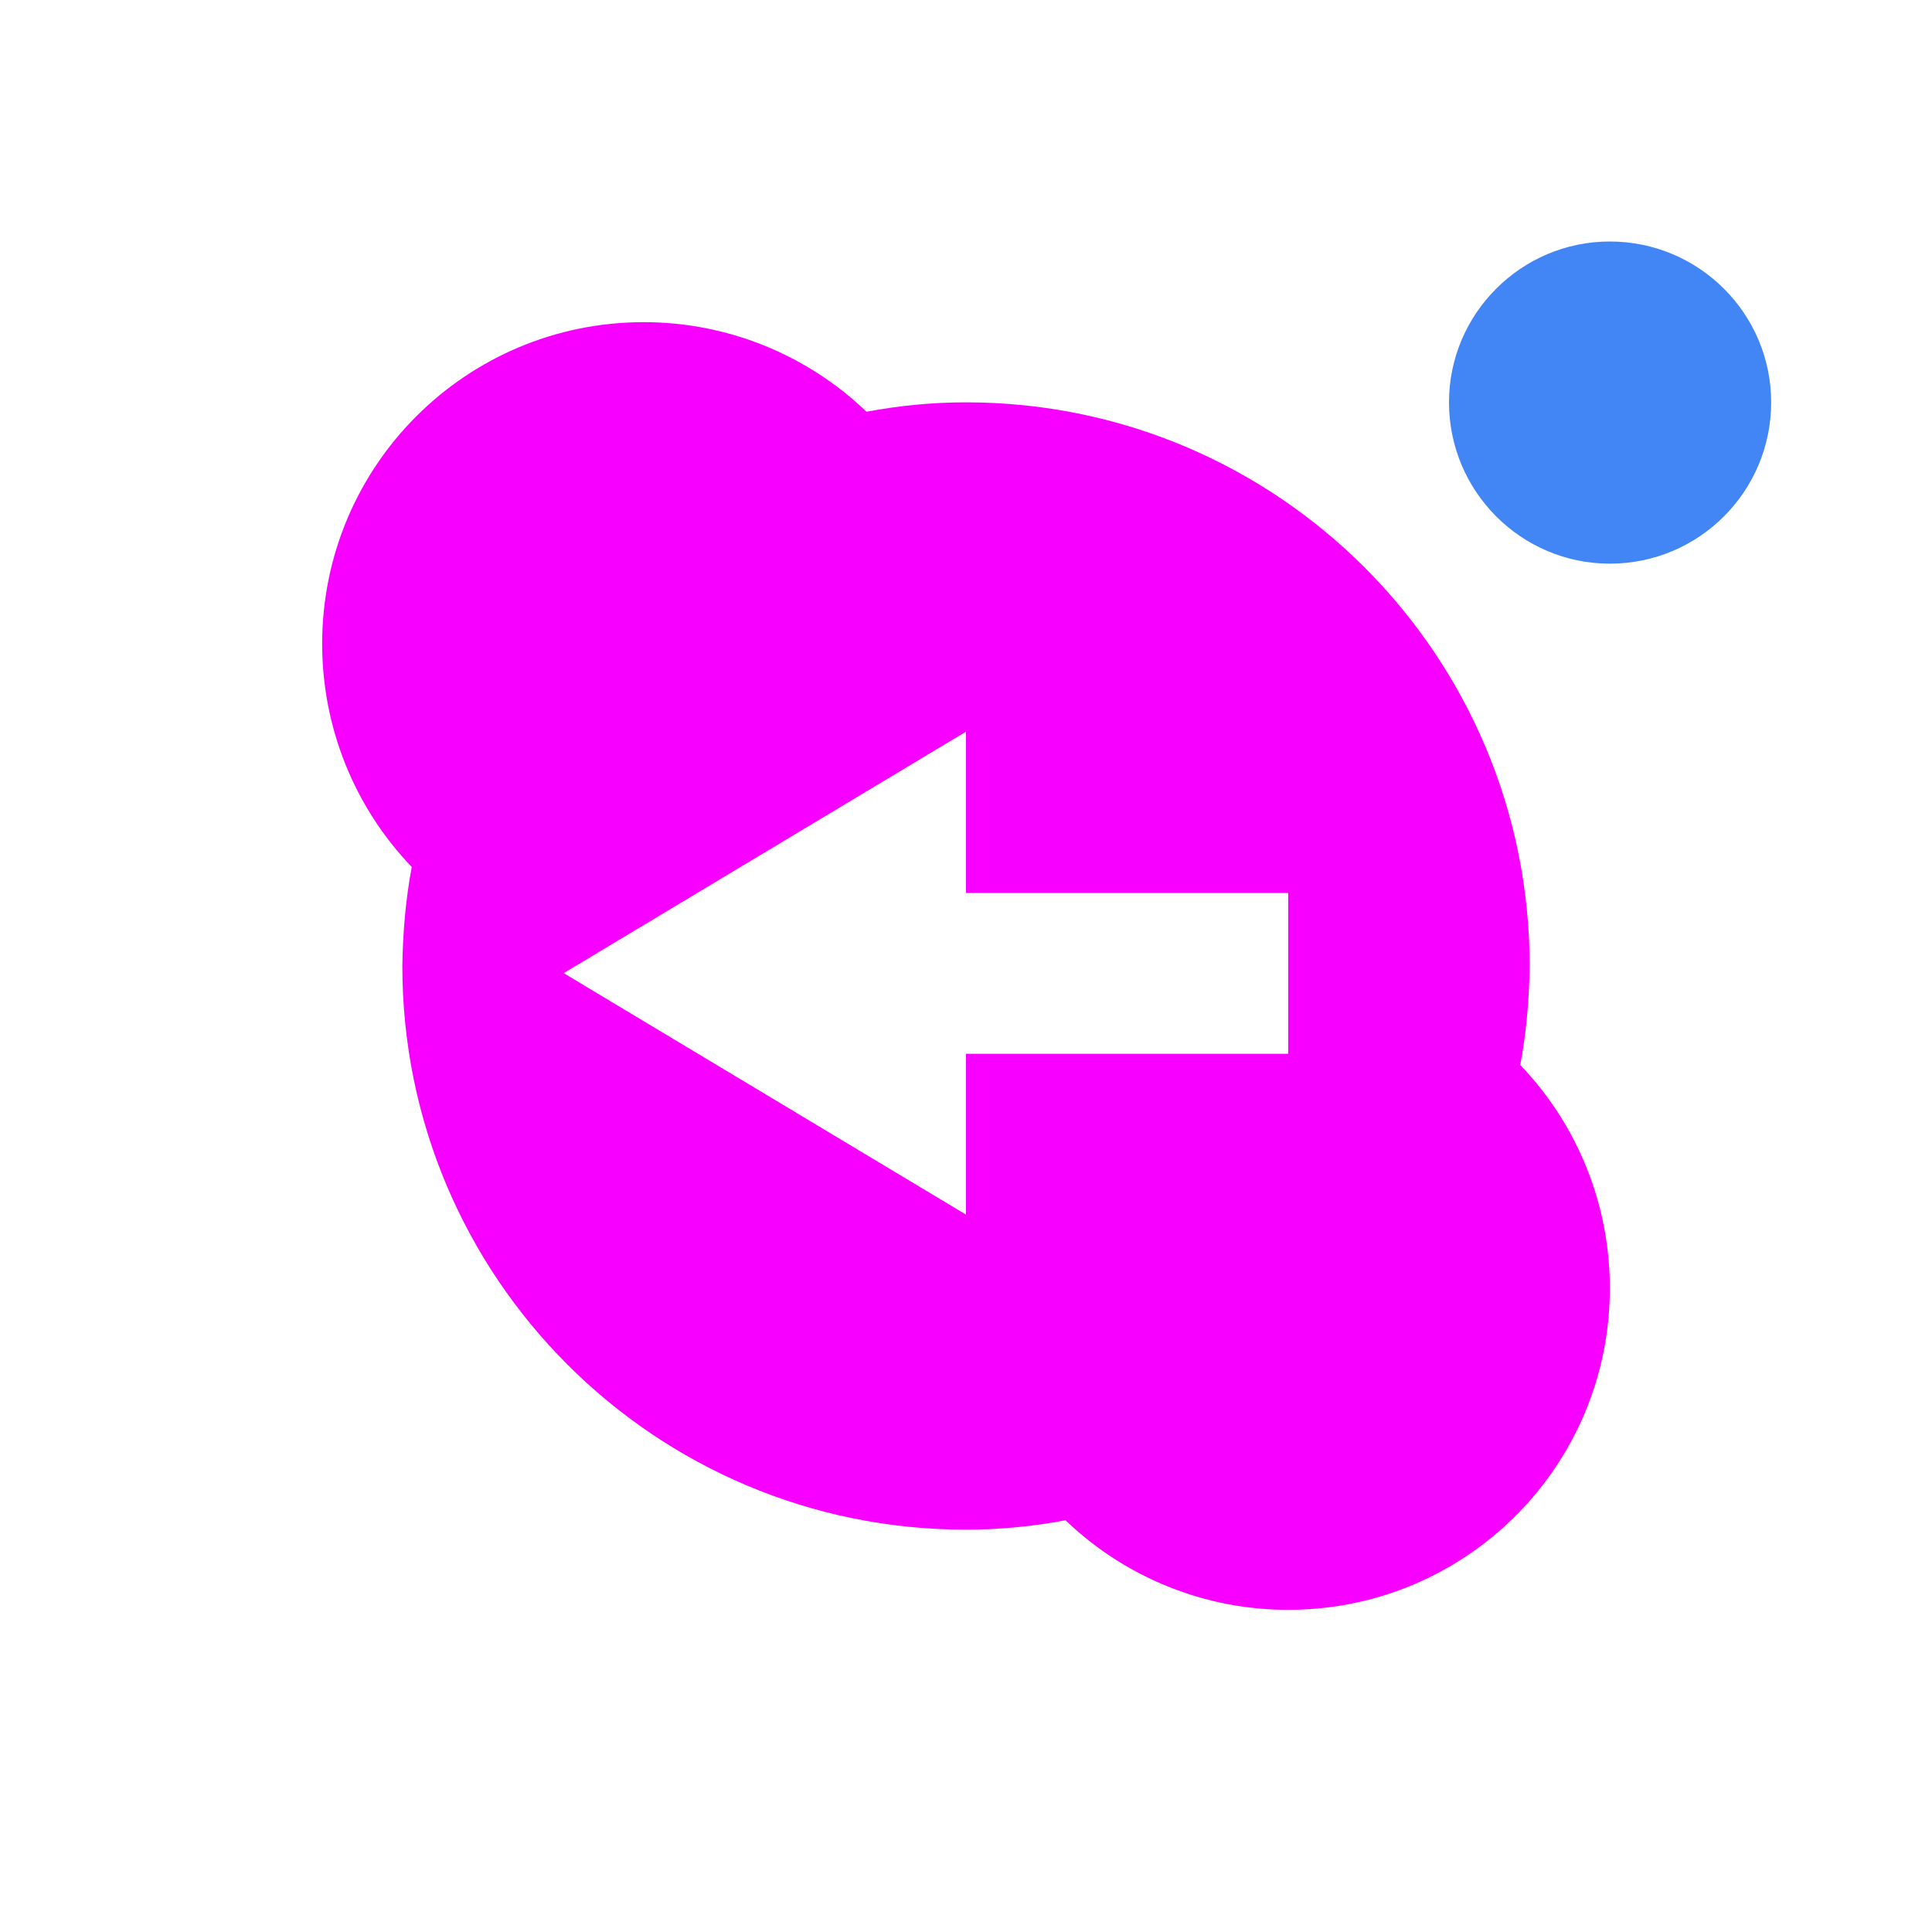 <svg xmlns="http://www.w3.org/2000/svg" xmlns:xlink="http://www.w3.org/1999/xlink" width="16" height="16" viewBox="0 0 16 16" version="1.1">
<g id="surface1">
<path style=" stroke:none;fill-rule:nonzero;fill:rgb(96.863%,0%,100%);fill-opacity:1;" d="M 5.332 2.668 C 3.859 2.668 2.668 3.859 2.668 5.332 C 2.668 6.023 2.934 6.684 3.41 7.18 C 3.359 7.449 3.336 7.727 3.332 8 C 3.332 10.578 5.422 12.668 8 12.668 C 8.277 12.668 8.555 12.641 8.824 12.59 C 9.32 13.066 9.98 13.332 10.668 13.332 C 12.141 13.332 13.332 12.141 13.332 10.668 C 13.332 9.977 13.066 9.316 12.59 8.82 C 12.641 8.551 12.664 8.273 12.668 8 C 12.668 5.422 10.578 3.332 8 3.332 C 7.723 3.332 7.445 3.359 7.176 3.41 C 6.68 2.934 6.02 2.668 5.332 2.668 Z M 8 6.059 L 8 7.395 L 10.668 7.395 L 10.668 8.727 L 8 8.727 L 8 10.059 L 4.668 8.059 Z M 8 6.059 "/>
<path style=" stroke:none;fill-rule:nonzero;fill:rgb(25.882%,52.157%,95.686%);fill-opacity:1;" d="M 14.668 3.332 C 14.668 4.07 14.07 4.668 13.332 4.668 C 12.598 4.668 12 4.07 12 3.332 C 12 2.598 12.598 2 13.332 2 C 14.07 2 14.668 2.598 14.668 3.332 Z M 14.668 3.332 "/>
</g>
</svg>
